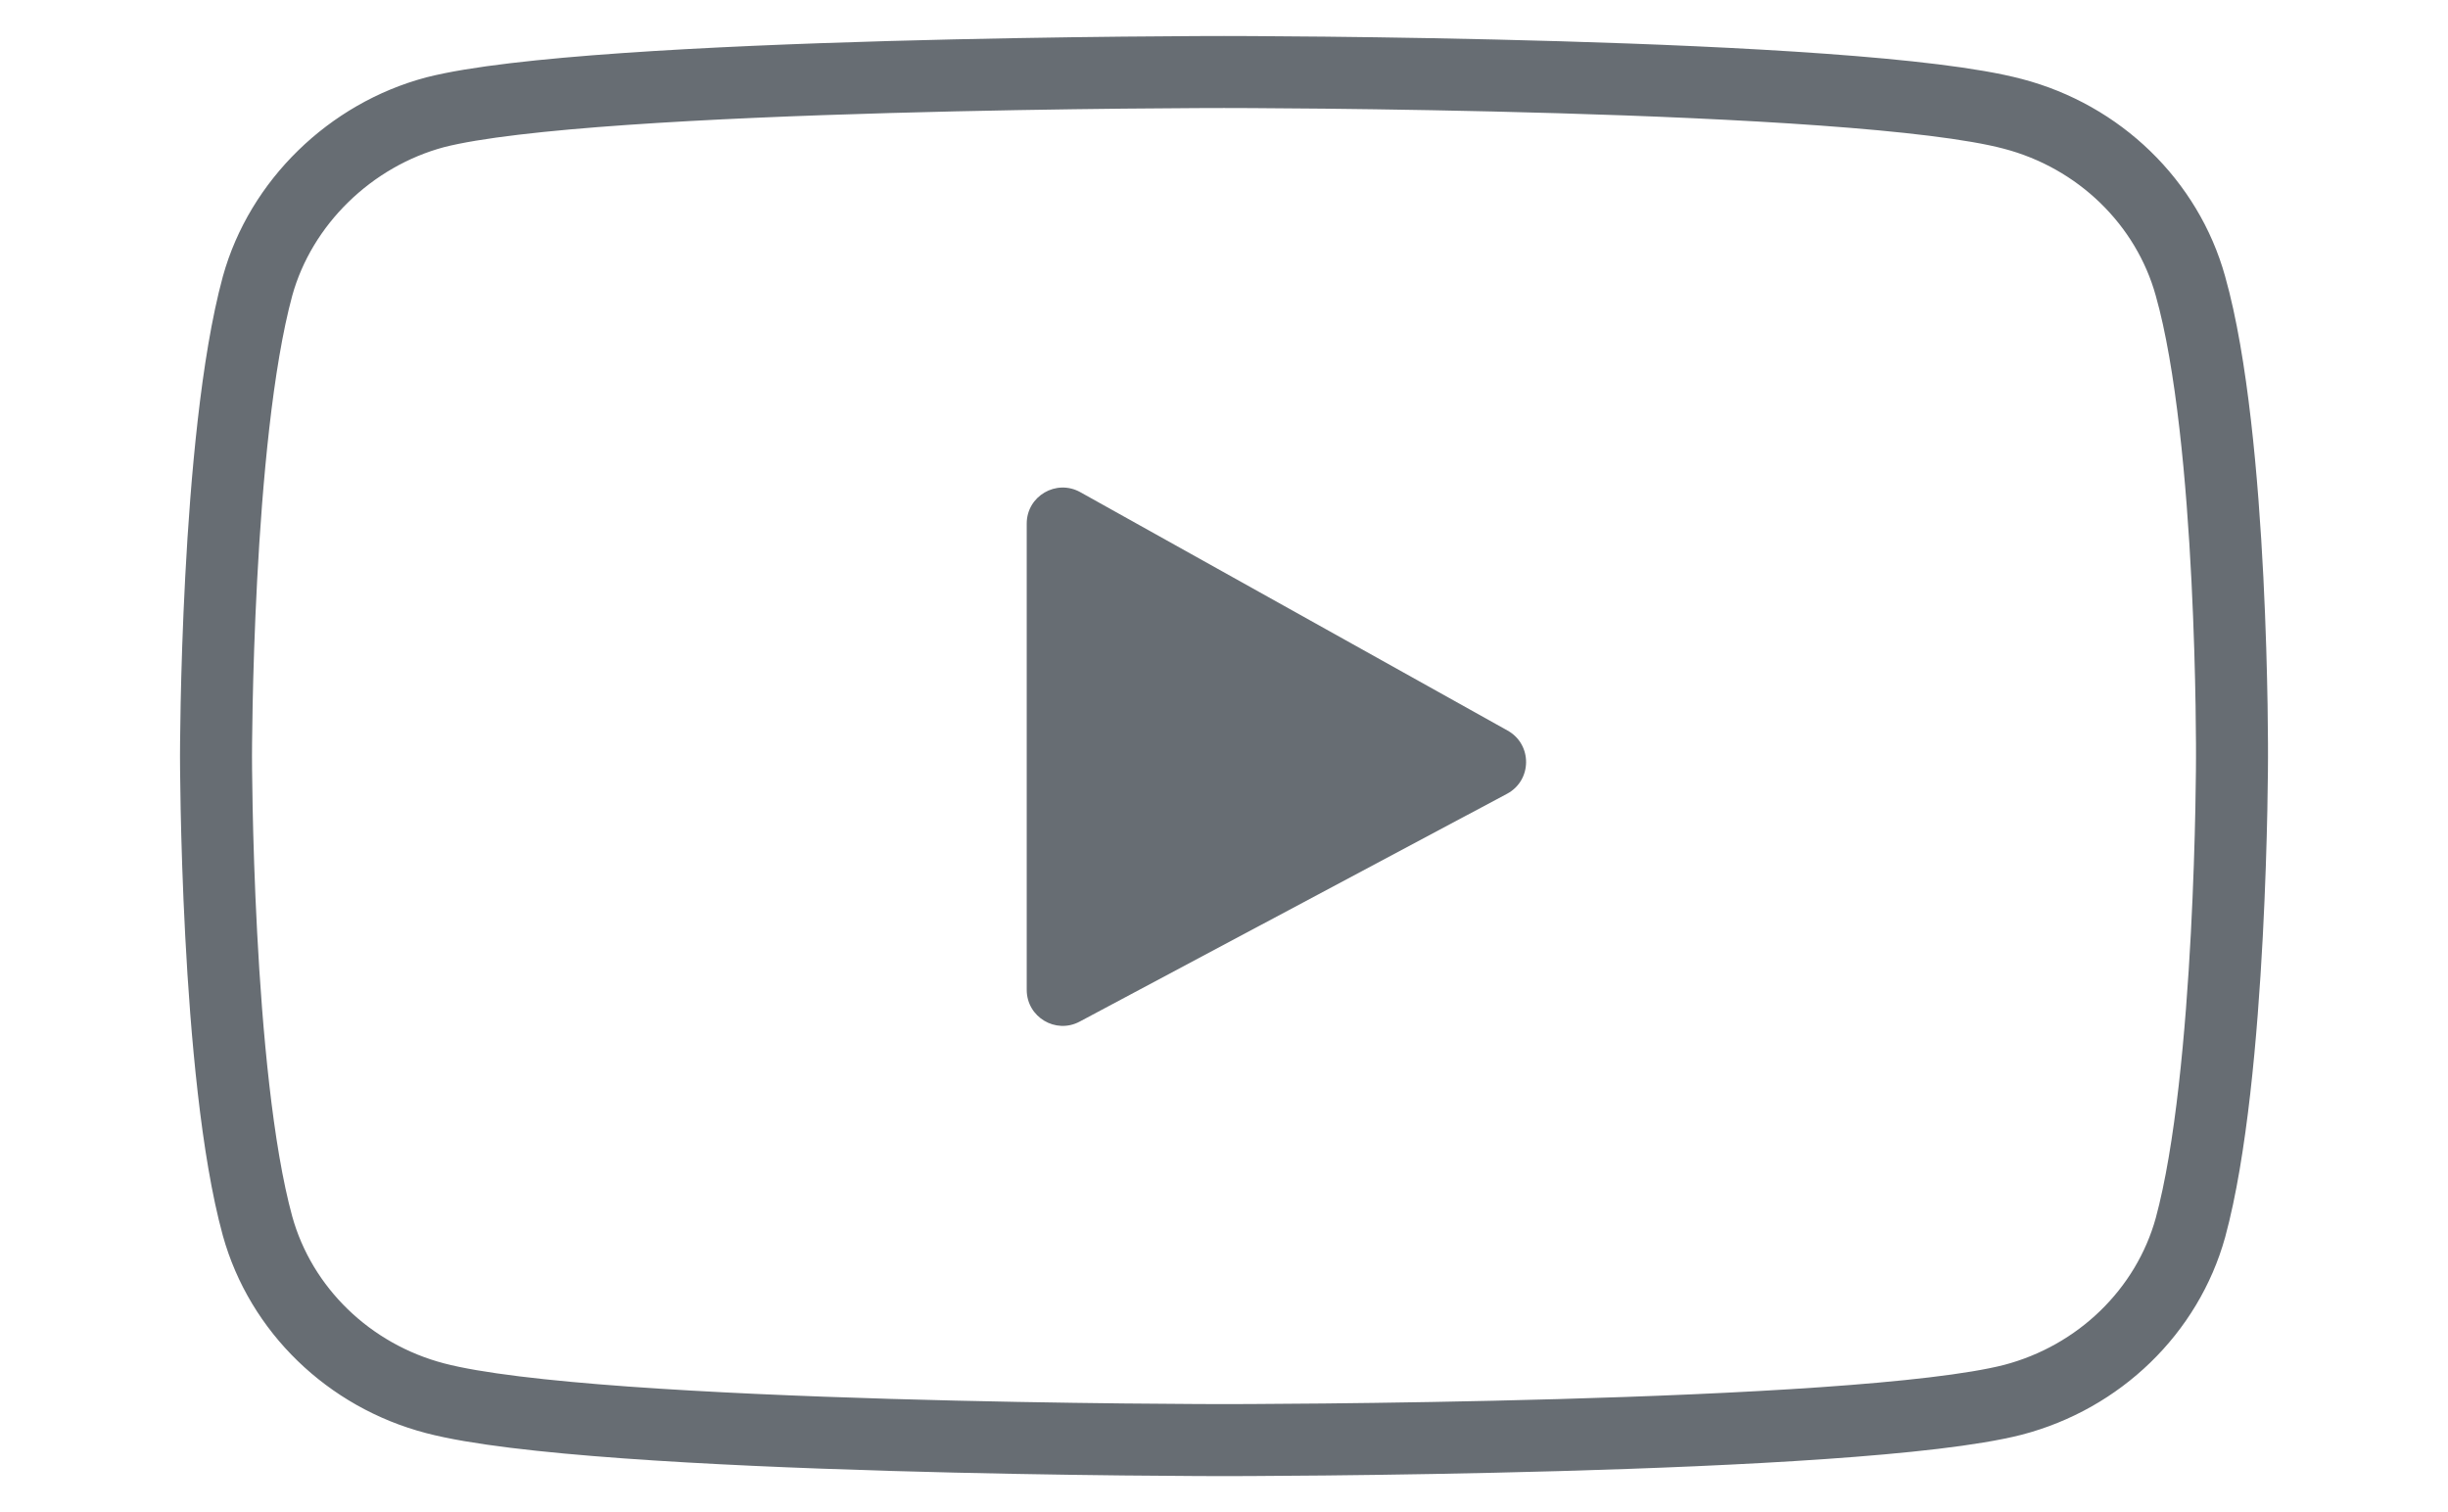 <svg width="34" height="21" viewBox="0 0 34 21" fill="none" xmlns="http://www.w3.org/2000/svg">
<path d="M30.423 3.973C30.1 2.811 29.155 1.894 27.955 1.581C25.764 1 17 1 17 1C17 1 8.235 1 6.044 1.559C4.868 1.872 3.899 2.811 3.577 3.973C3 6.096 3 10.5 3 10.5C3 10.5 3 14.926 3.577 17.027C3.9 18.189 4.845 19.106 6.045 19.419C8.259 20 17 20 17 20C17 20 25.764 20 27.955 19.441C29.155 19.128 30.1 18.212 30.423 17.049C31 14.926 31 10.522 31 10.522C31 10.522 31.023 6.096 30.423 3.973Z" stroke="#676D73"/>
<path d="M20.931 11.024L14.995 14.188C14.662 14.366 14.26 14.124 14.26 13.747V10.593V7.271C14.26 6.89 14.67 6.649 15.004 6.835L20.939 10.146C21.285 10.339 21.28 10.838 20.931 11.024Z" fill="#676D73"/>
</svg>
